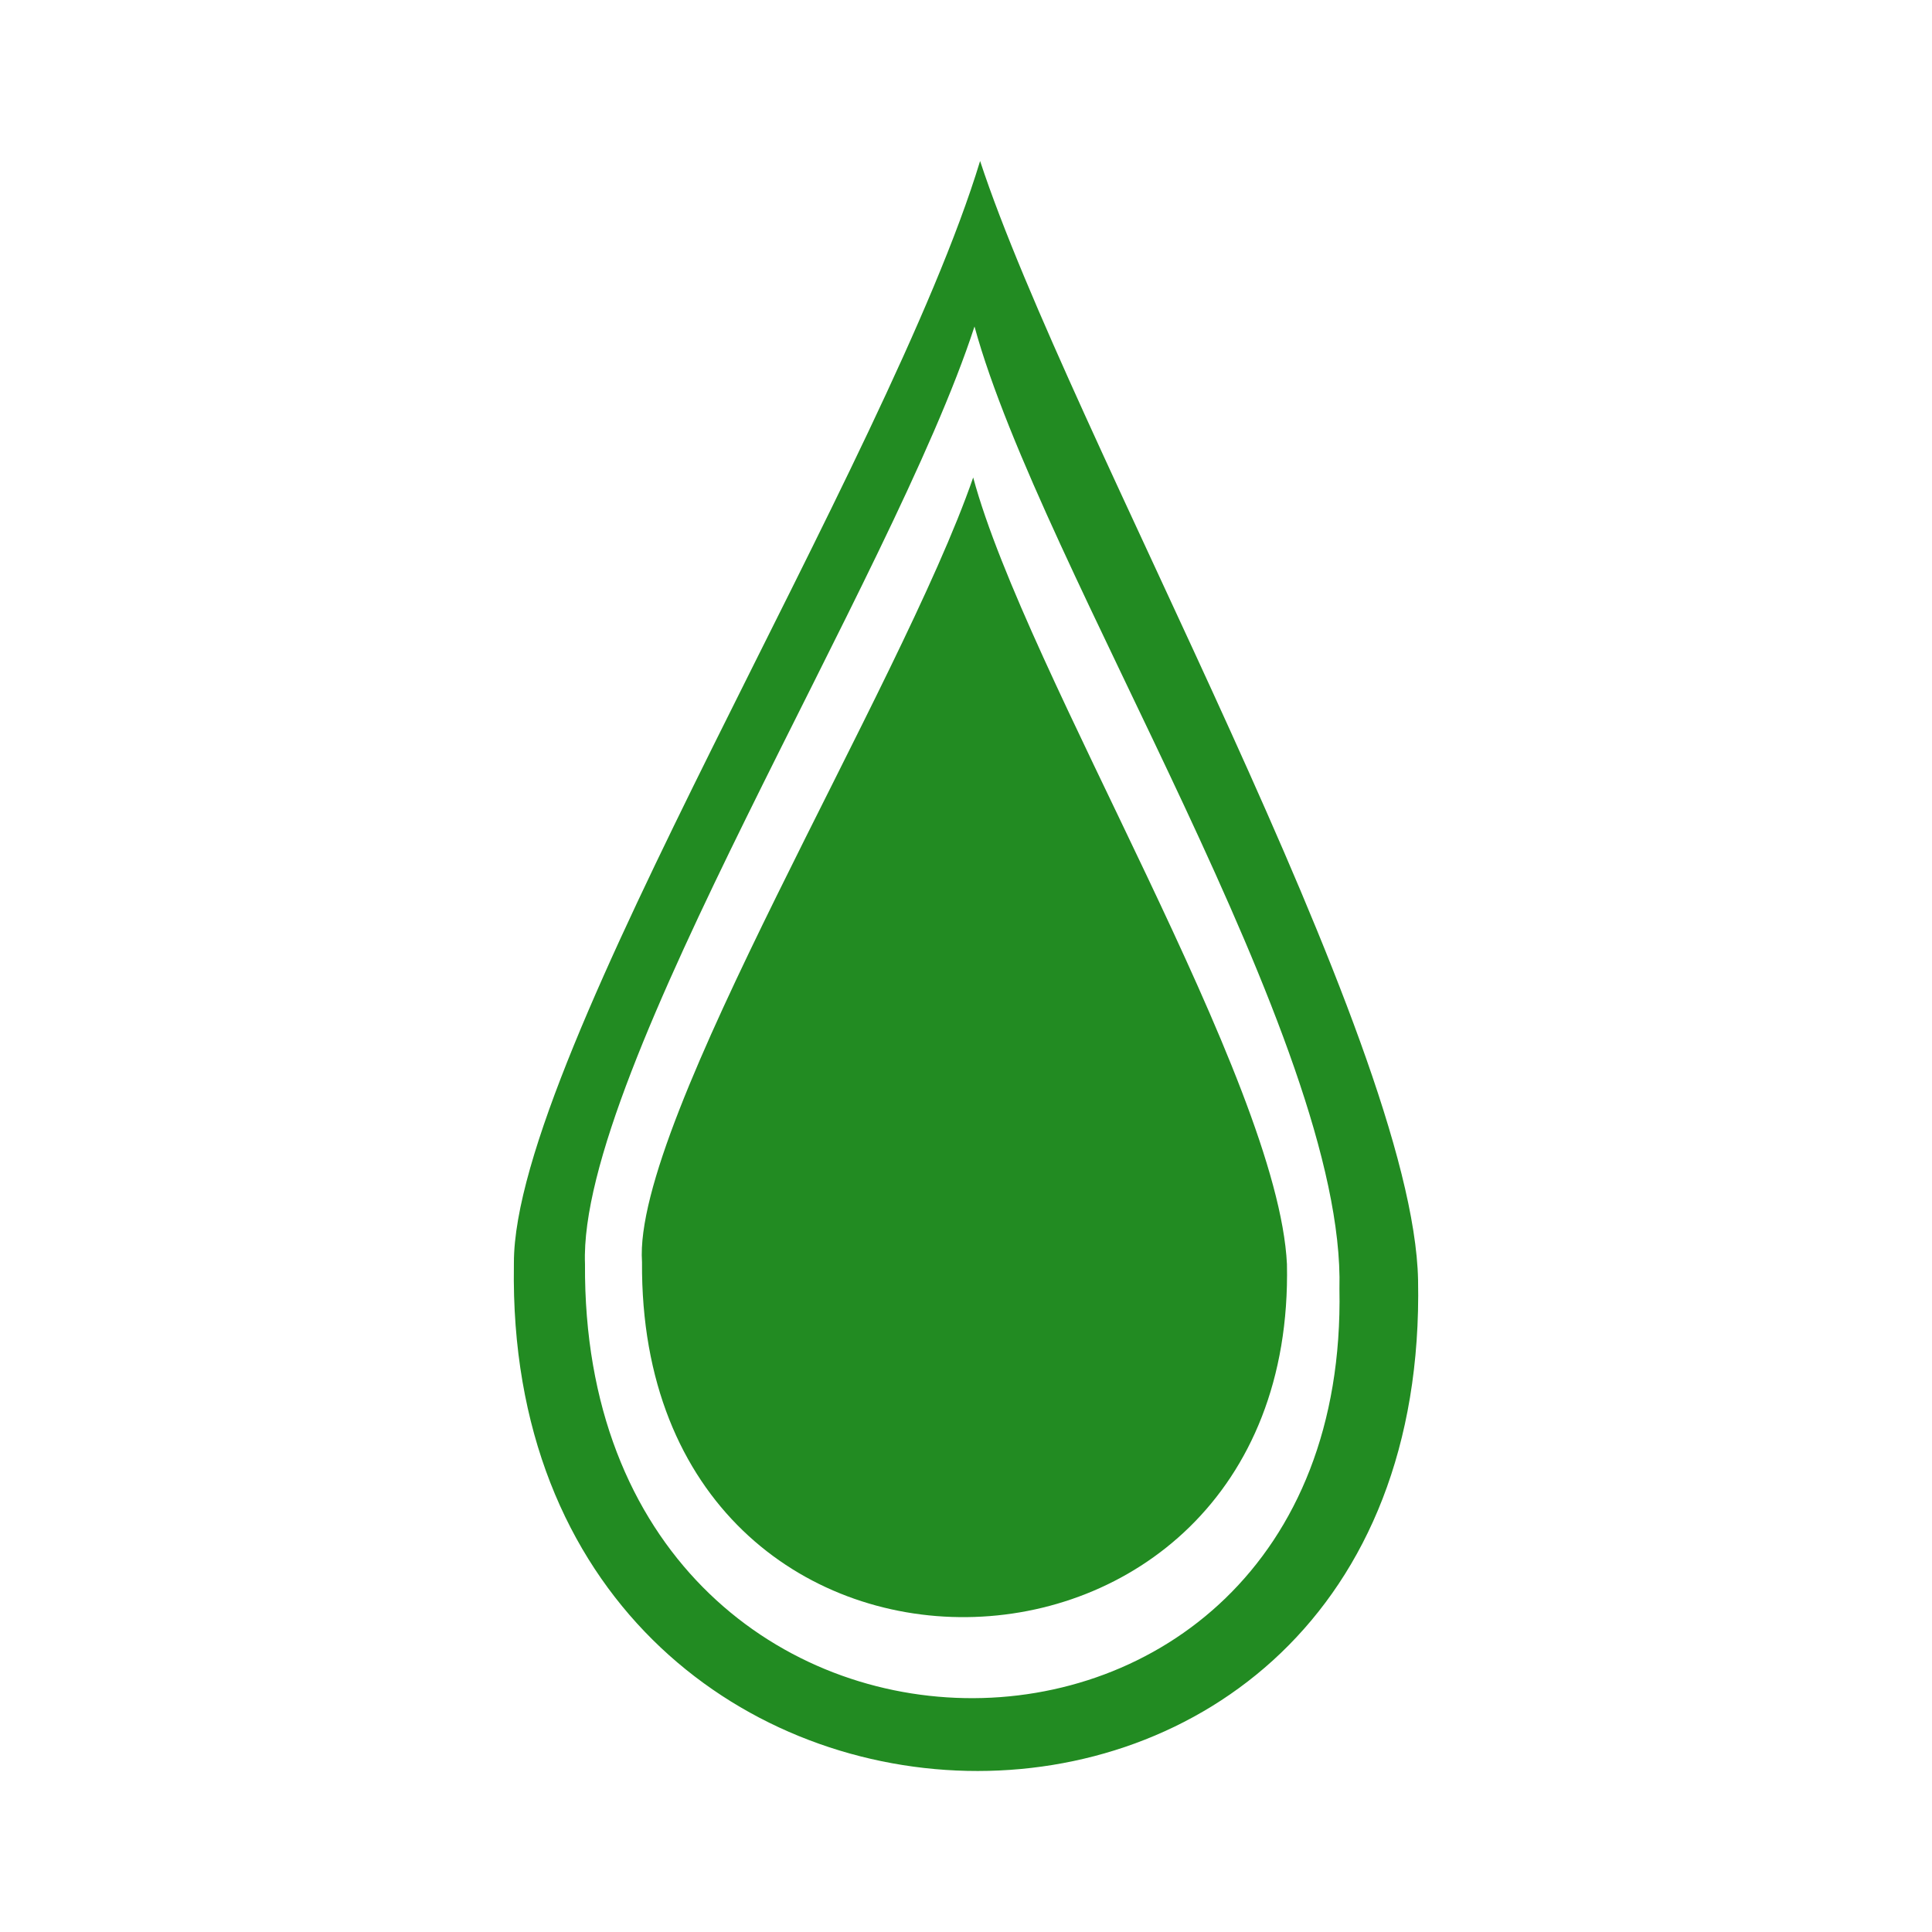 <?xml version="1.0" encoding="UTF-8"?>
<!DOCTYPE svg PUBLIC "-//W3C//DTD SVG 1.1//EN" "http://www.w3.org/Graphics/SVG/1.1/DTD/svg11.dtd">
<!-- Creator: CorelDRAW 2018 (64-Bit) -->
<svg xmlns="http://www.w3.org/2000/svg" xml:space="preserve" width="30mm" height="30mm" version="1.1" style="shape-rendering:geometricPrecision; text-rendering:geometricPrecision; image-rendering:optimizeQuality; fill-rule:evenodd; clip-rule:evenodd"
viewBox="0 0 3000 3000"
 xmlns:xlink="http://www.w3.org/1999/xlink">
 <defs>
  <style type="text/css">
   <![CDATA[
    .fil0 {fill:forestgreen}
   ]]>
  </style>
 </defs>
 <g id="Слой_x0020_1">
  <g id="_3005967442032">
   <path class="fil0" d="M1511.16 741.45c-113.59,328.71 -529.22,998.59 -514.25,1218.24 -5.05,746.92 1016.22,722.27 1001.46,3.38 -13.81,-286.53 -404.5,-915.48 -487.21,-1221.62z"/>
   <path class="fil0" d="M1521.89 250c-142.43,468.79 -724,1388.32 -723.91,1710.76l-0.02 4.24c-16.12,1022.67 1424.64,1062.63 1404.01,22.61 -7.47,-374.38 -542.23,-1318.03 -680.08,-1737.61zm-8.69 256.97c-127.25,391.56 -615.99,1156.86 -604.83,1455.86 -5.64,889.73 1188.04,894.75 1171.5,38.42 9.91,-384.26 -463.56,-1117.09 -566.67,-1494.28z"/>
  </g>
 </g>
</svg>
